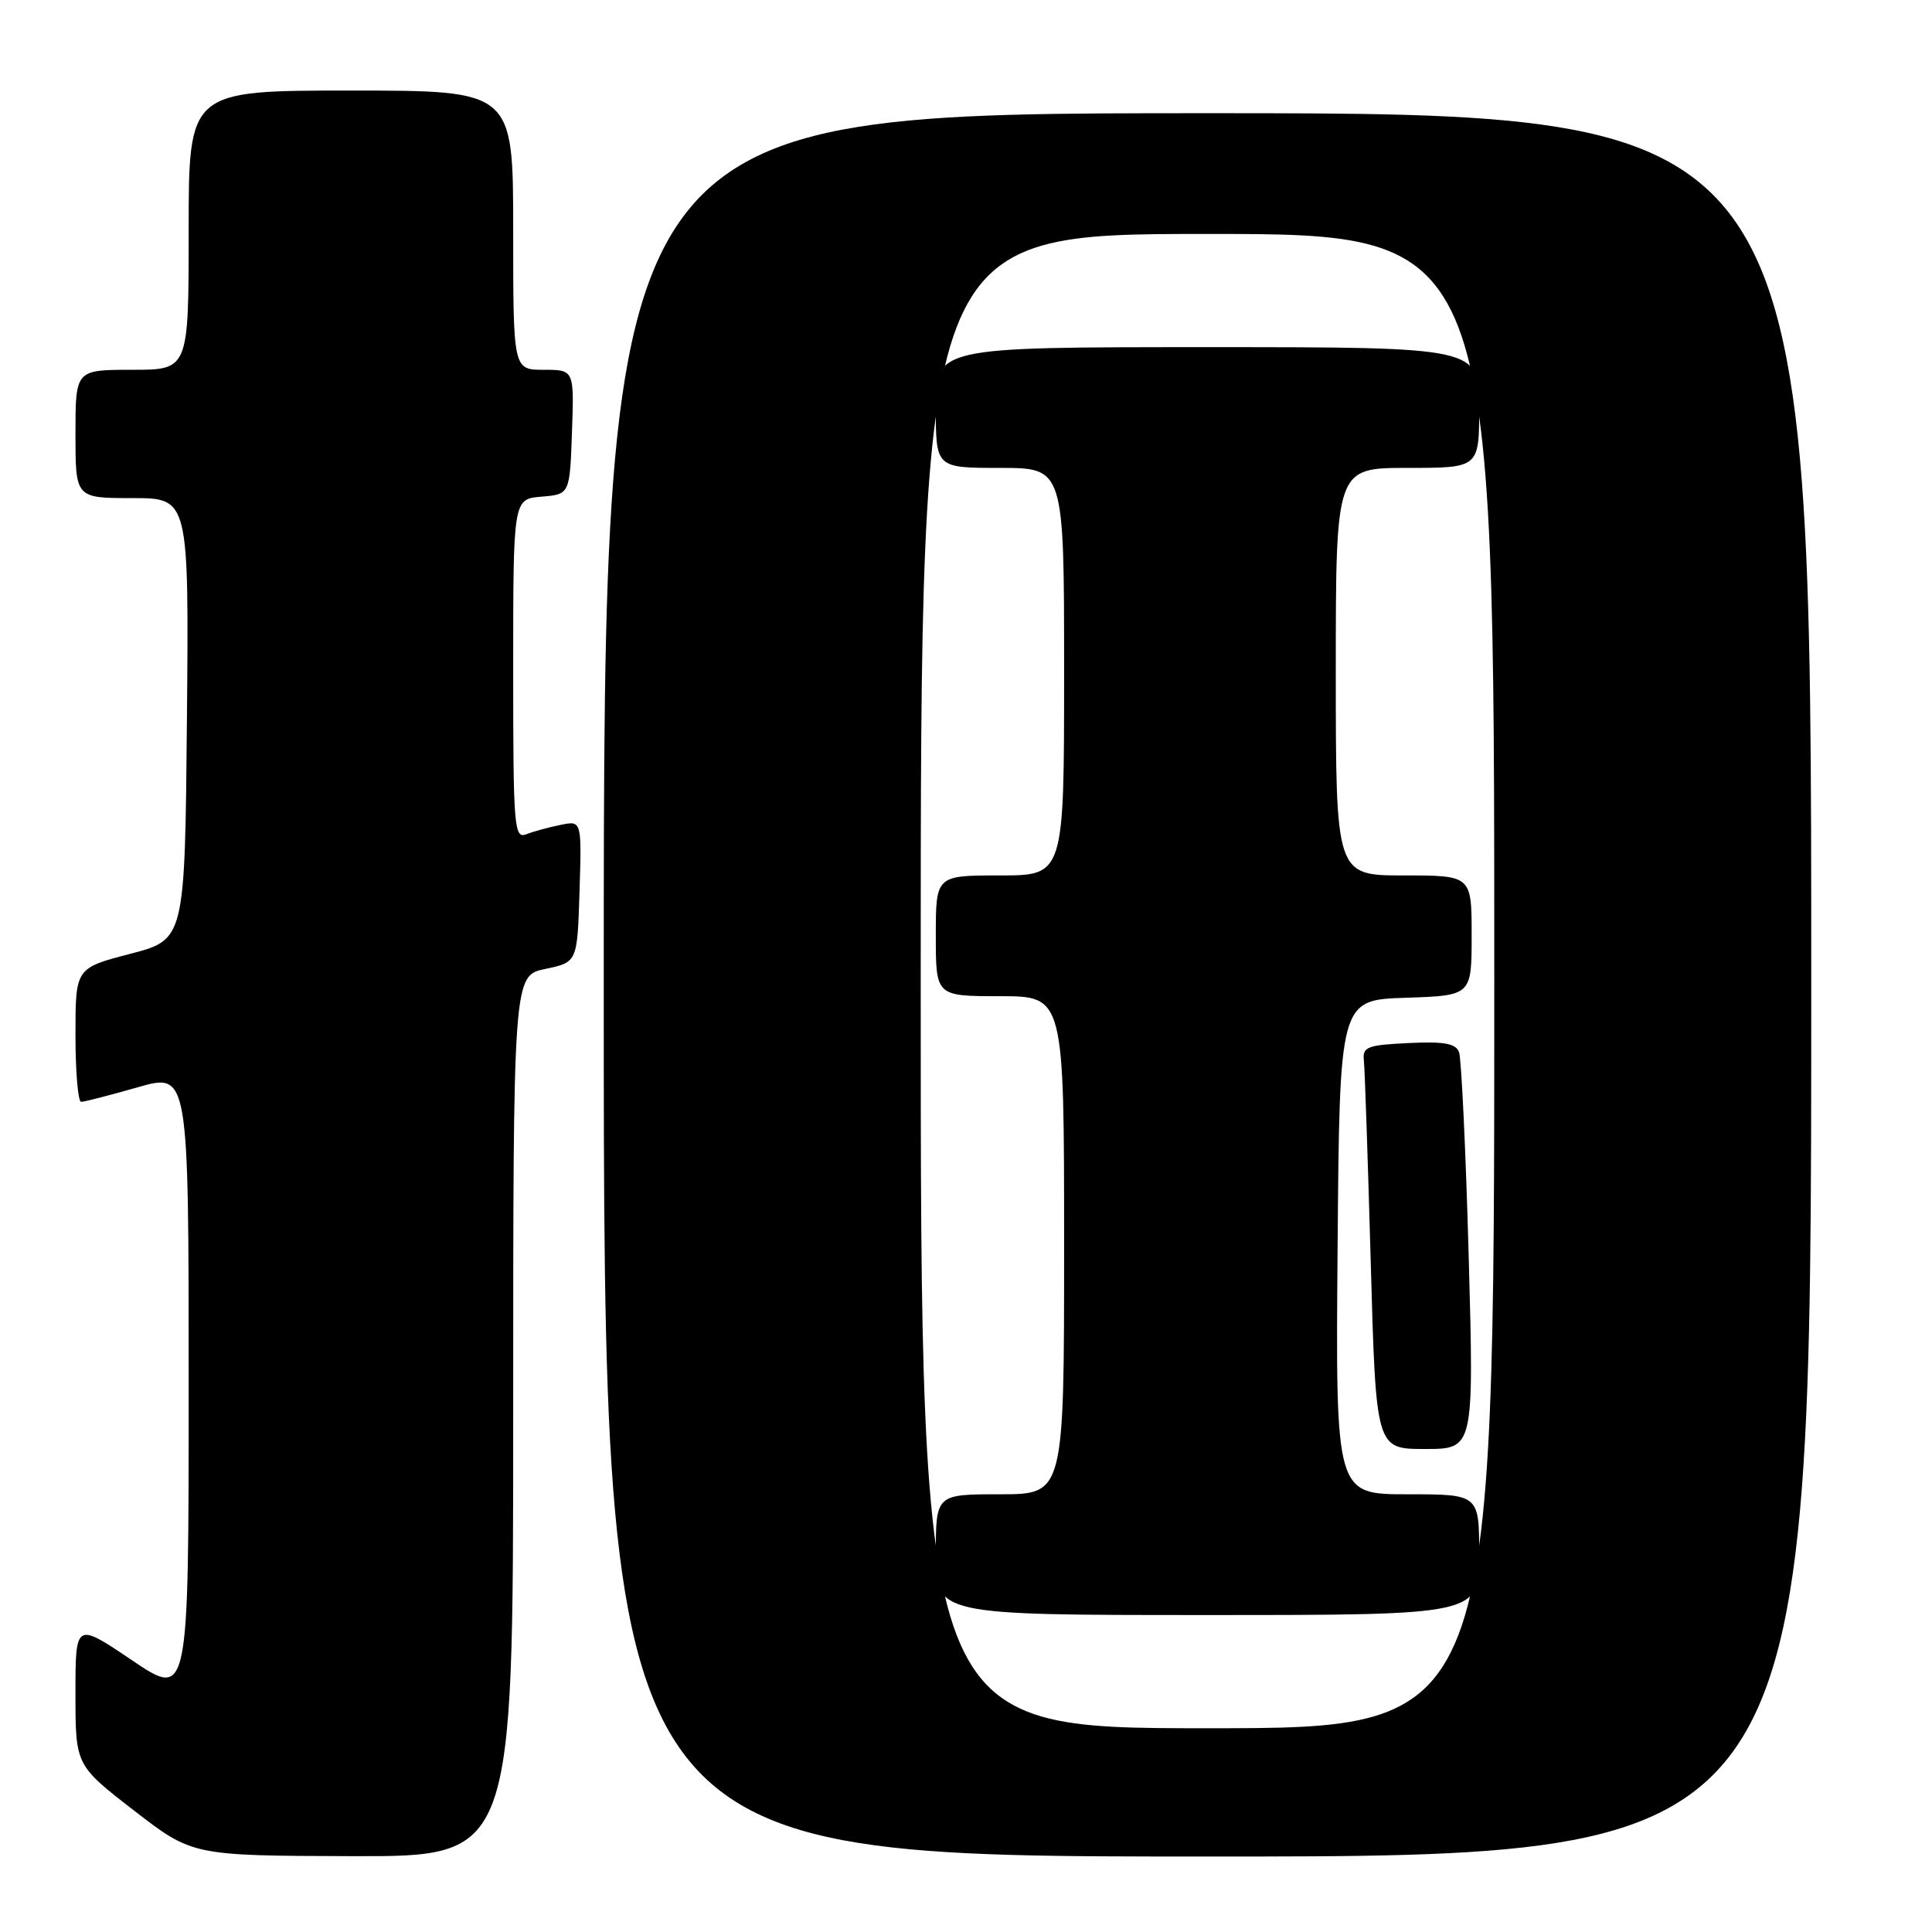 <?xml version="1.0" encoding="UTF-8" standalone="no"?>
<!DOCTYPE svg PUBLIC "-//W3C//DTD SVG 1.1//EN" "http://www.w3.org/Graphics/SVG/1.1/DTD/svg11.dtd" >
<svg xmlns="http://www.w3.org/2000/svg" xmlns:xlink="http://www.w3.org/1999/xlink" version="1.1" viewBox="0 0 256 256">
 <g >
 <path fill="currentColor"
d=" M 68.00 187.64 C 68.00 129.28 68.00 129.28 72.25 128.39 C 76.50 127.50 76.50 127.50 76.79 118.11 C 77.08 108.73 77.08 108.73 74.29 109.30 C 72.76 109.61 70.71 110.16 69.75 110.54 C 68.12 111.17 68.00 109.73 68.00 88.67 C 68.00 66.12 68.00 66.12 71.75 65.81 C 75.50 65.50 75.50 65.50 75.79 57.25 C 76.08 49.00 76.08 49.00 72.04 49.00 C 68.00 49.00 68.00 49.00 68.00 30.50 C 68.00 12.00 68.00 12.00 46.50 12.00 C 25.00 12.00 25.00 12.00 25.00 30.50 C 25.00 49.00 25.00 49.00 17.50 49.00 C 10.00 49.00 10.00 49.00 10.00 57.50 C 10.00 66.00 10.00 66.00 17.52 66.00 C 25.03 66.00 25.03 66.00 24.77 95.25 C 24.50 124.50 24.50 124.50 17.25 126.39 C 10.00 128.28 10.00 128.28 10.00 137.14 C 10.00 142.01 10.34 146.00 10.75 146.00 C 11.17 146.00 14.54 145.13 18.25 144.07 C 25.00 142.14 25.00 142.14 25.00 183.60 C 25.00 225.06 25.00 225.06 17.50 220.00 C 10.00 214.94 10.00 214.94 10.00 224.42 C 10.00 233.90 10.00 233.90 17.75 239.90 C 25.50 245.89 25.50 245.89 46.75 245.95 C 68.00 246.00 68.00 246.00 68.00 187.64 Z  M 240.00 130.50 C 240.00 15.00 240.00 15.00 160.00 15.00 C 80.00 15.00 80.00 15.00 80.00 130.50 C 80.00 246.00 80.00 246.00 160.00 246.00 C 240.00 246.00 240.00 246.00 240.00 130.50 Z  M 122.00 130.00 C 122.00 31.00 122.00 31.00 160.00 31.00 C 198.00 31.00 198.00 31.00 198.00 130.00 C 198.00 229.00 198.00 229.00 160.00 229.00 C 122.00 229.00 122.00 229.00 122.00 130.00 Z  M 196.00 206.00 C 196.00 198.00 196.00 198.00 186.49 198.00 C 176.97 198.00 176.97 198.00 177.24 165.25 C 177.50 132.50 177.50 132.50 186.25 132.21 C 195.00 131.92 195.00 131.92 195.00 123.96 C 195.00 116.00 195.00 116.00 186.00 116.00 C 177.00 116.00 177.00 116.00 177.00 89.00 C 177.00 62.00 177.00 62.00 186.50 62.00 C 196.00 62.00 196.00 62.00 196.00 54.00 C 196.00 46.00 196.00 46.00 160.00 46.00 C 124.00 46.00 124.00 46.00 124.00 54.00 C 124.00 62.00 124.00 62.00 132.50 62.00 C 141.00 62.00 141.00 62.00 141.00 89.00 C 141.00 116.00 141.00 116.00 132.50 116.00 C 124.00 116.00 124.00 116.00 124.00 124.00 C 124.00 132.00 124.00 132.00 132.50 132.00 C 141.00 132.00 141.00 132.00 141.00 165.00 C 141.00 198.00 141.00 198.00 132.50 198.00 C 124.00 198.00 124.00 198.00 124.00 206.00 C 124.00 214.00 124.00 214.00 160.00 214.00 C 196.00 214.00 196.00 214.00 196.00 206.00 Z  M 194.61 166.45 C 194.22 152.40 193.64 140.23 193.33 139.41 C 192.88 138.26 191.34 137.98 186.63 138.21 C 181.18 138.47 180.52 138.72 180.72 140.50 C 180.84 141.60 181.25 153.64 181.63 167.25 C 182.32 192.00 182.32 192.00 188.81 192.00 C 195.31 192.00 195.31 192.00 194.61 166.45 Z "/>
</g>
</svg>